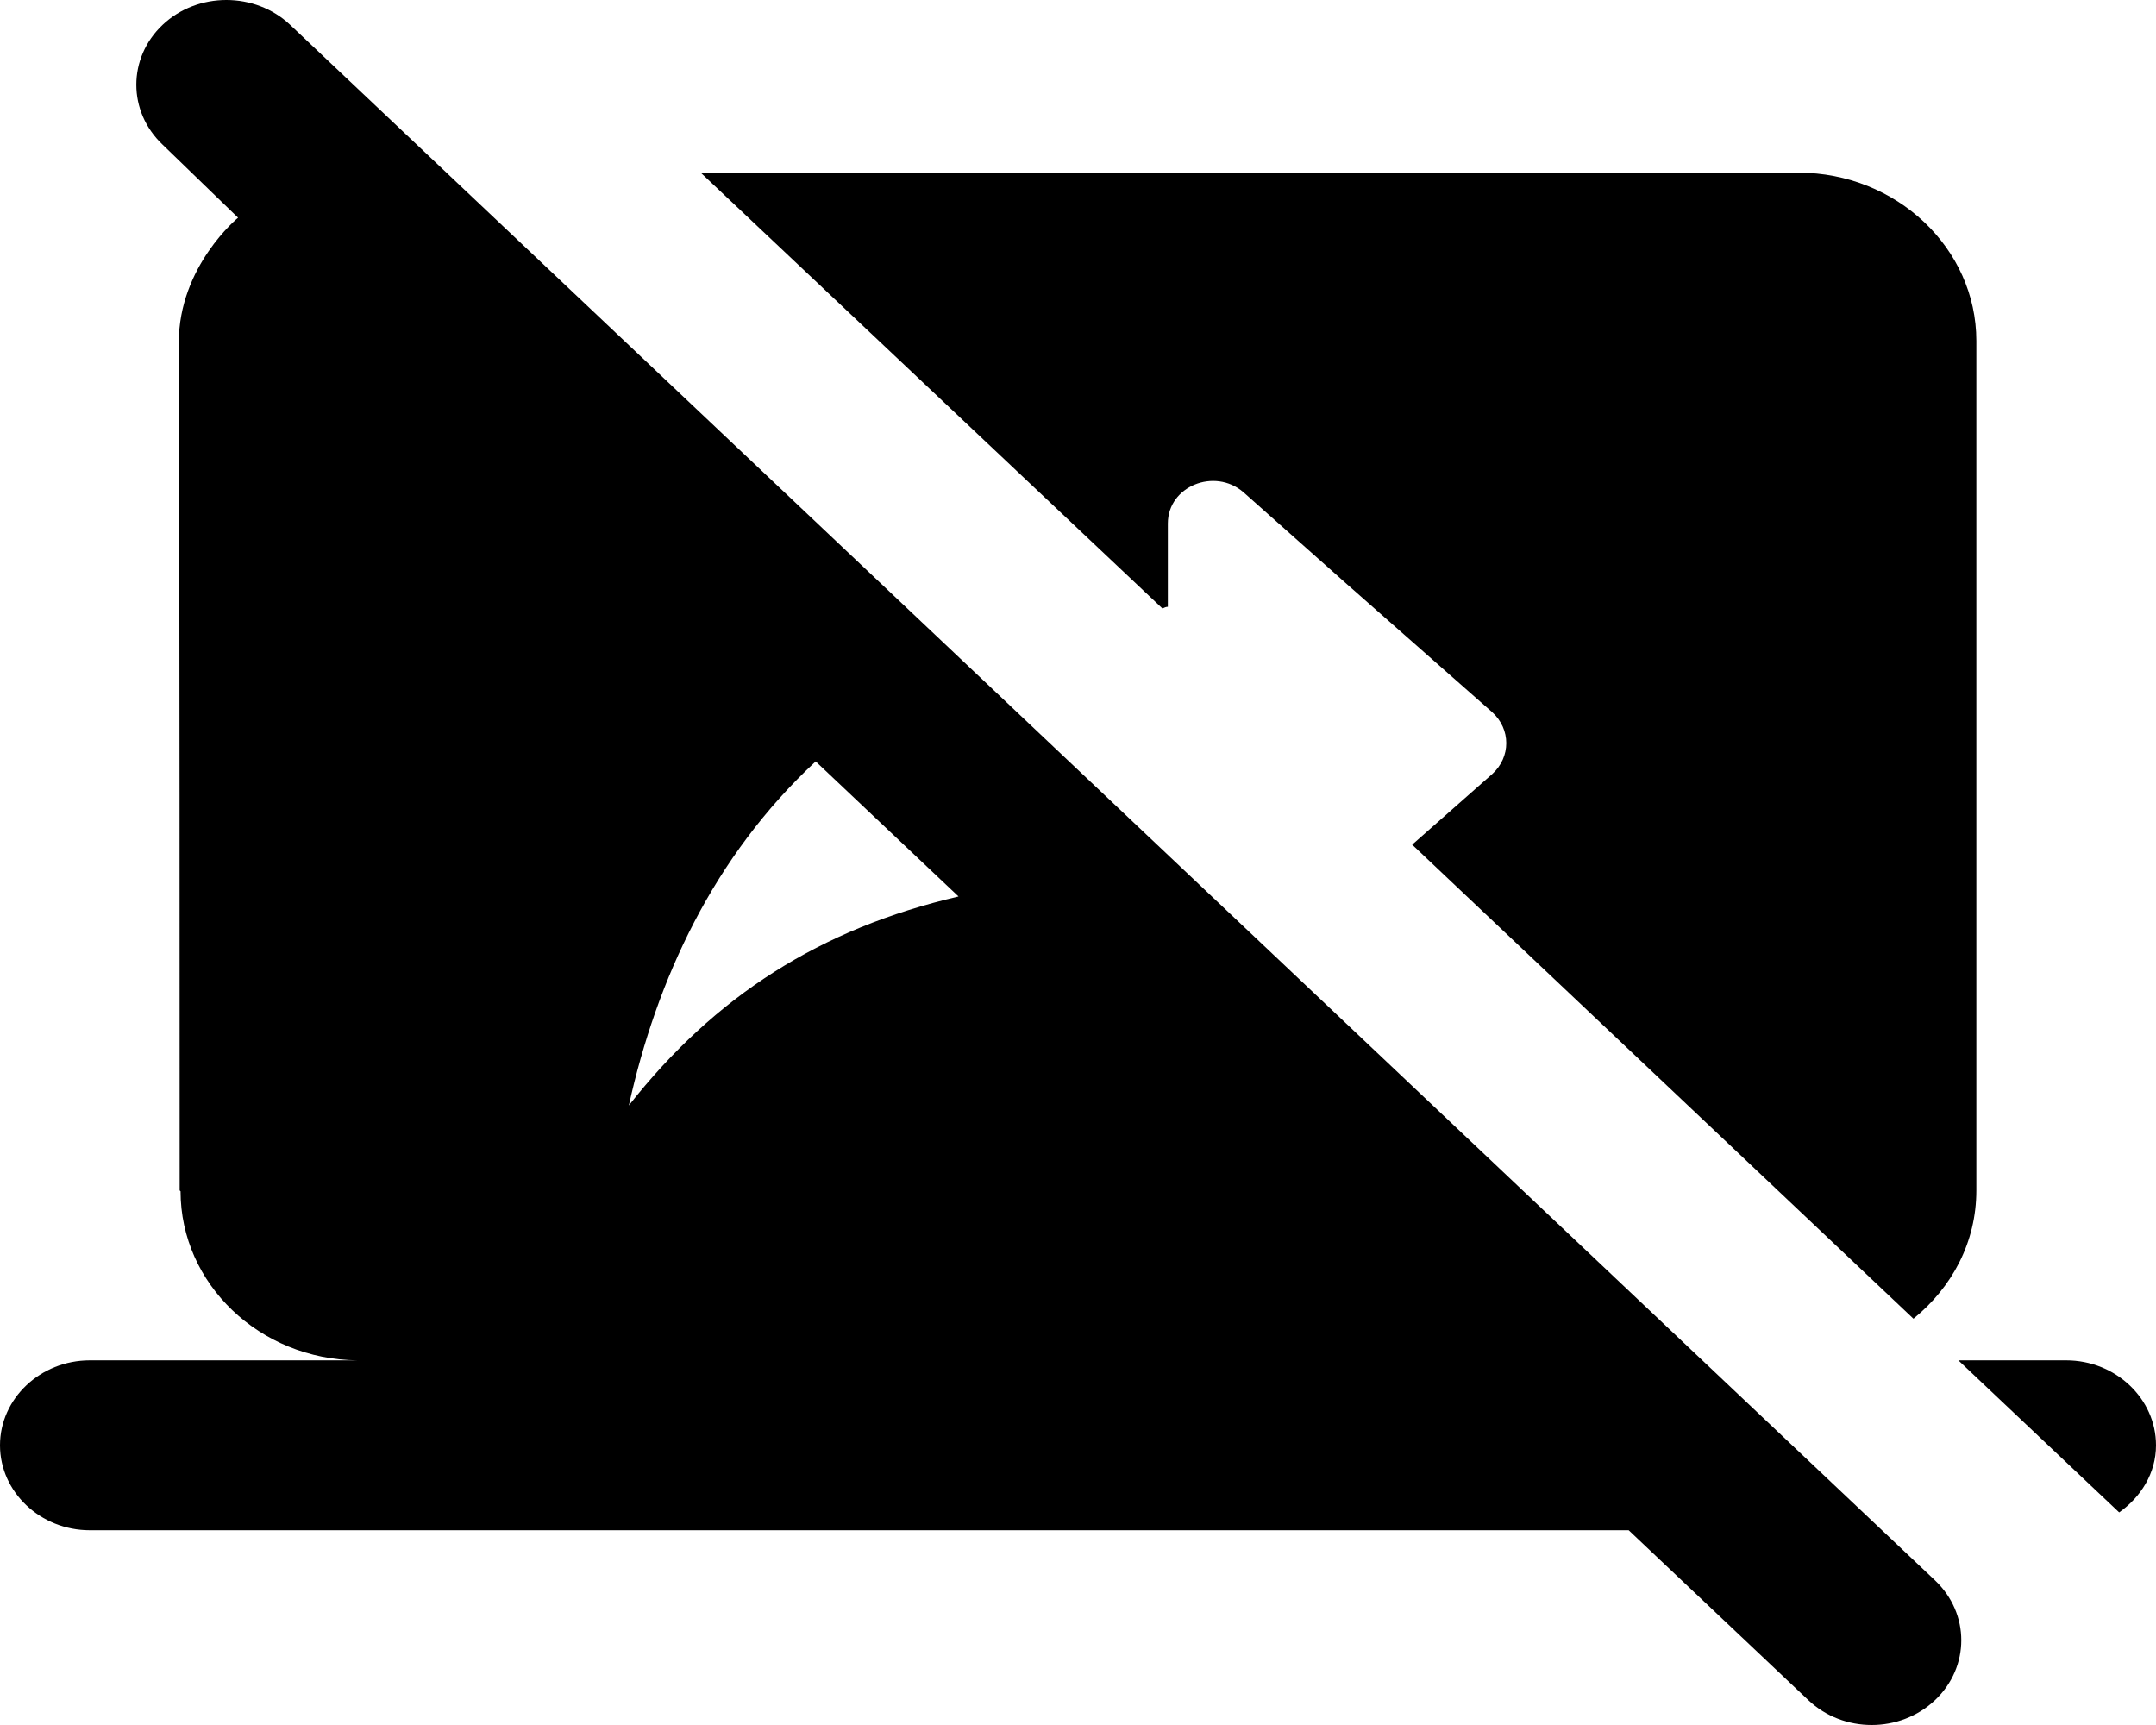 <svg width="100" height="80" viewBox="0 0 100 80"  xmlns="http://www.w3.org/2000/svg">
<path d="M95.833 63.088H90.833L98.292 70.14C99.292 69.431 100 68.328 100 67.028C100 64.861 98.125 63.088 95.833 63.088ZM13.458 1.152C11.833 -0.384 9.167 -0.384 7.542 1.152C5.917 2.689 5.917 5.171 7.542 6.708L11.042 10.096C11.042 10.096 8.292 12.342 8.292 15.888C8.333 19.434 8.333 55.208 8.333 55.208L8.375 55.248C8.375 59.542 12.042 63.048 16.583 63.088H4.167C1.875 63.088 0 64.861 0 67.028C0 69.195 1.875 70.968 4.167 70.968H75.542L83.875 78.848C85.5 80.384 88.125 80.384 89.75 78.848C91.375 77.311 91.375 74.829 89.75 73.292L13.458 1.152ZM29.167 51.268C30.458 45.437 33.083 39.724 37.833 35.312L44.458 41.576C38.042 43.073 33.167 46.186 29.167 51.268ZM54.167 28.141V24.28C54.167 22.546 56.333 21.679 57.667 22.822L62.5 27.116L69.208 33.026C70.083 33.814 70.083 35.114 69.208 35.903L65.5 39.173L88.75 61.157C90.542 59.7 91.667 57.611 91.667 55.208V15.809C91.667 11.514 87.958 8.008 83.417 8.008H32.5L53.917 28.22C54 28.18 54.083 28.141 54.167 28.141Z" />
</svg>
